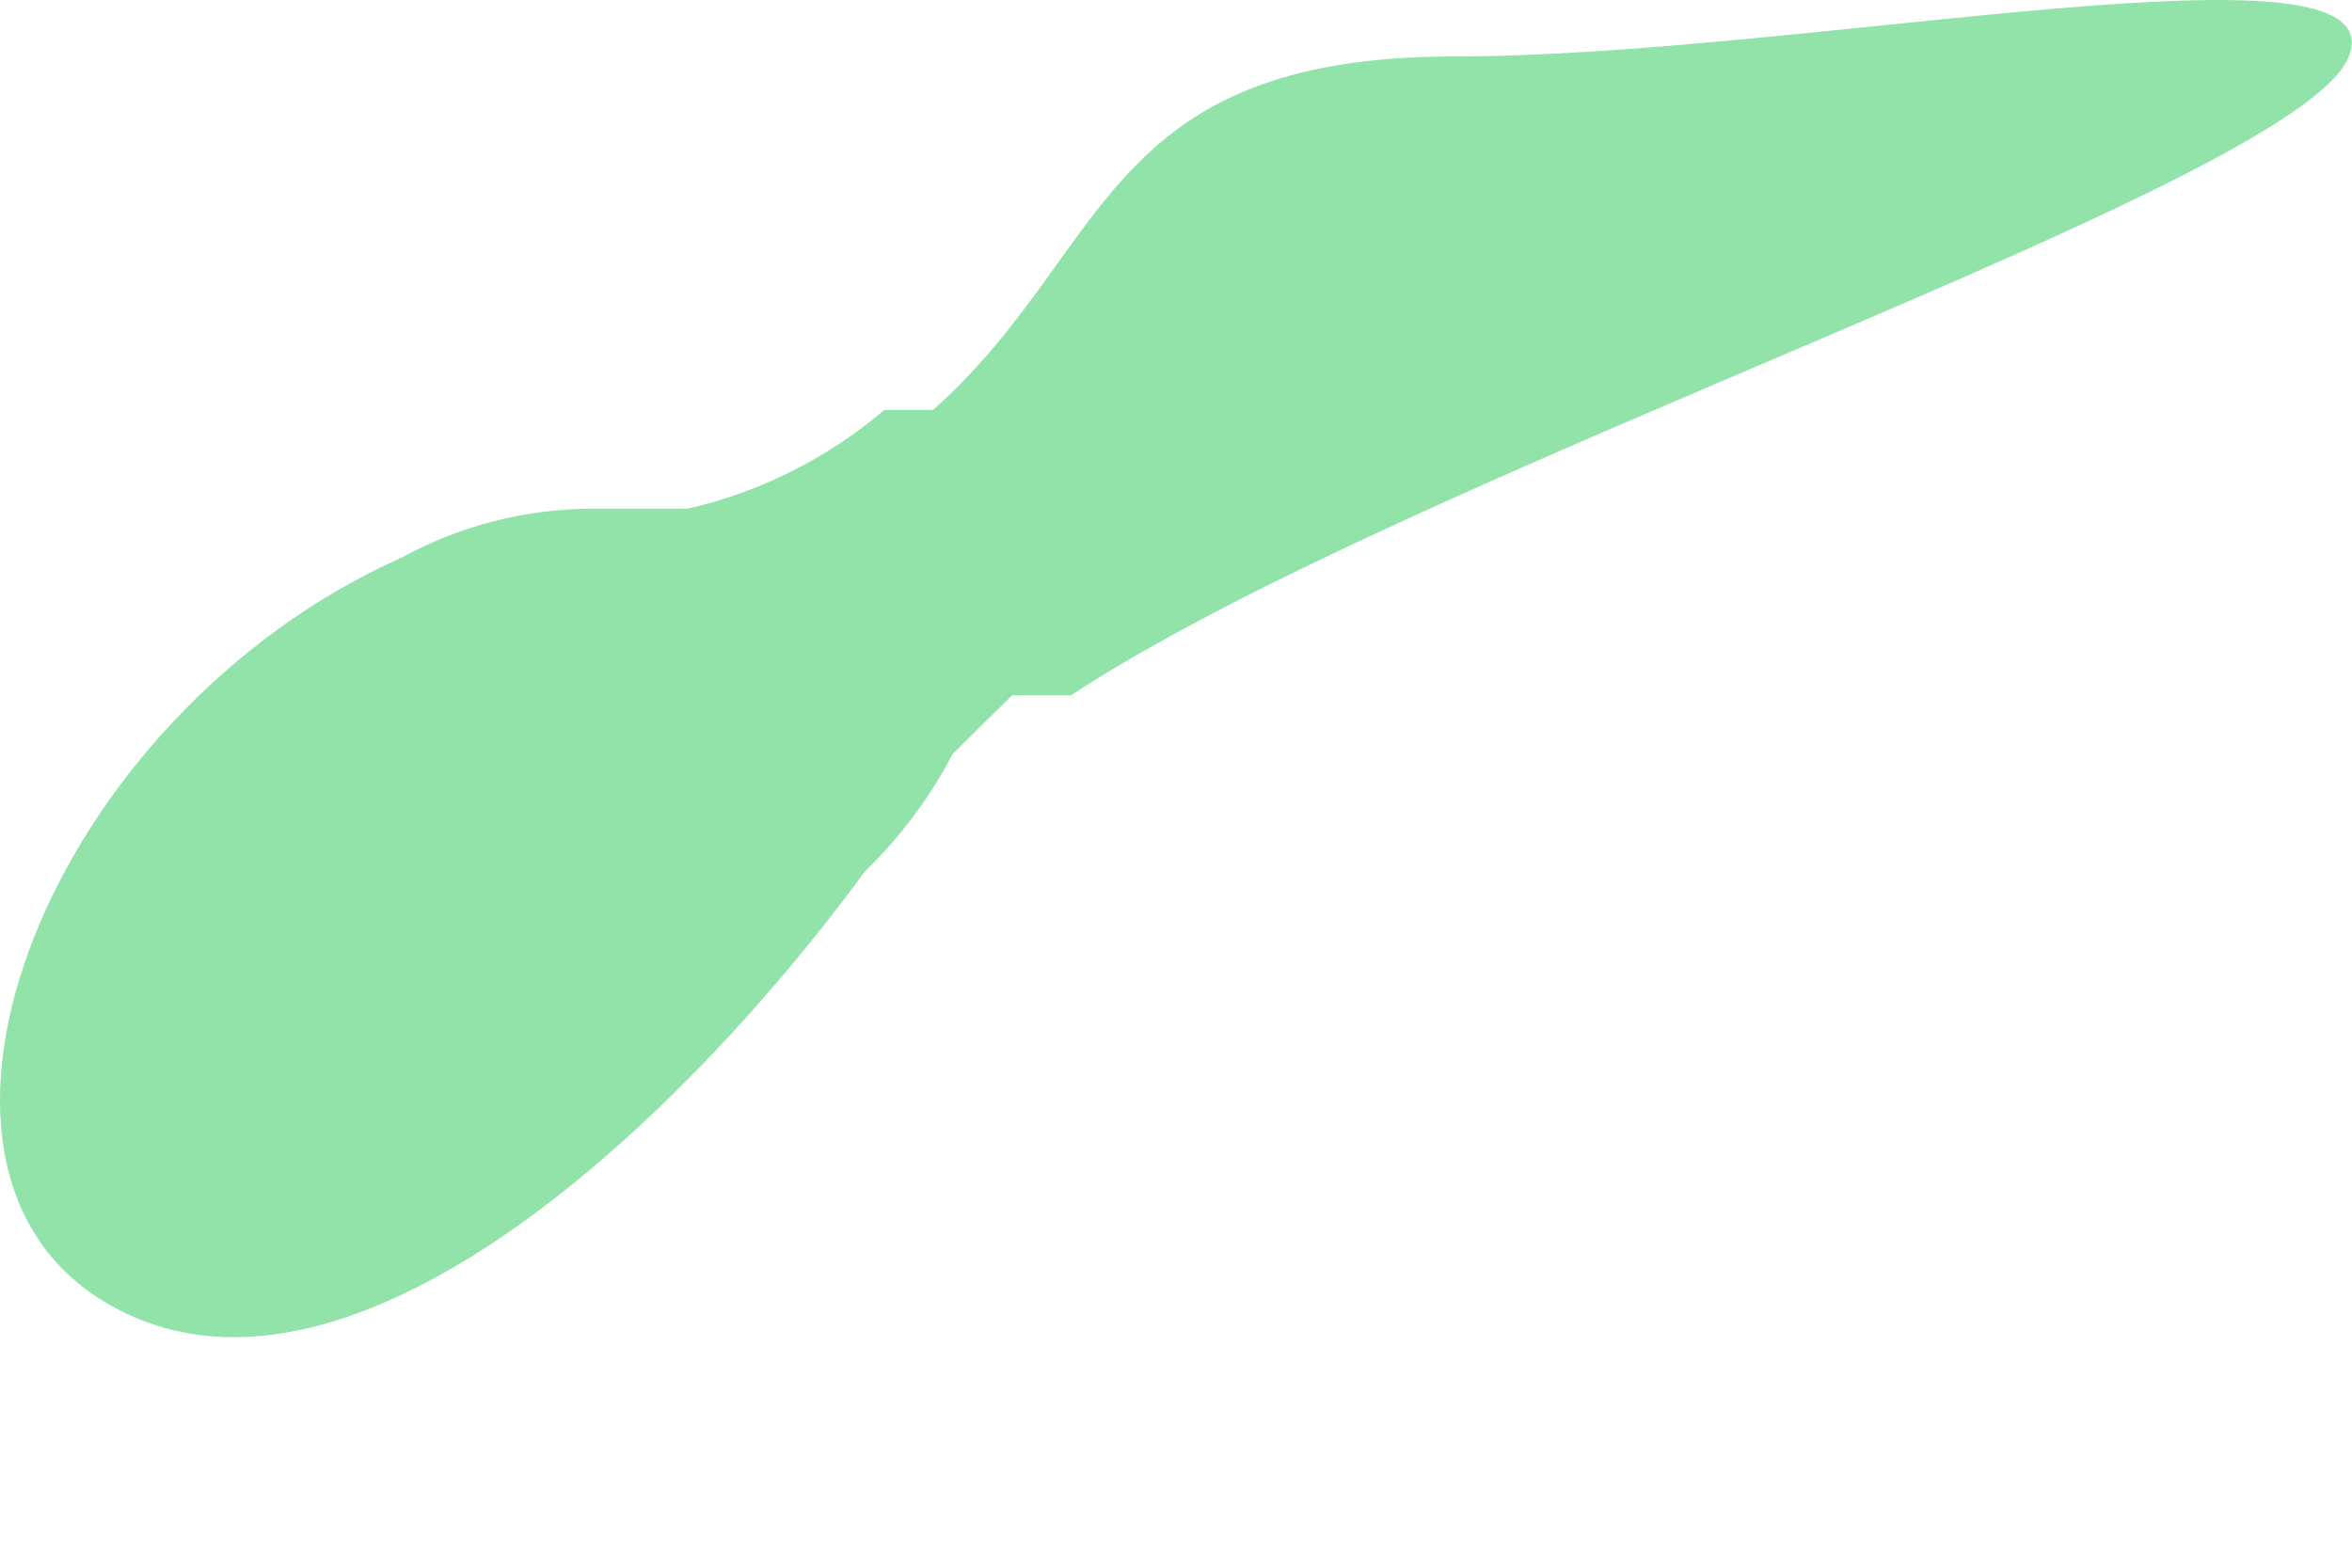 <svg width="3" height="2" viewBox="0 0 3 2" fill="none" xmlns="http://www.w3.org/2000/svg">
<path d="M1.103 1.112C1.148 1.068 1.186 1.018 1.215 0.962L1.291 0.887H1.366C1.805 0.599 2.933 0.235 2.996 0.072C3.059 -0.09 2.306 0.072 1.855 0.072C1.403 0.072 1.416 0.323 1.19 0.523H1.128C1.055 0.585 0.969 0.628 0.877 0.649H0.751C0.668 0.65 0.586 0.671 0.513 0.711C0.062 0.912 -0.164 1.488 0.137 1.663C0.438 1.839 0.864 1.438 1.103 1.112Z" fill="#92E3A9"/>
</svg>
